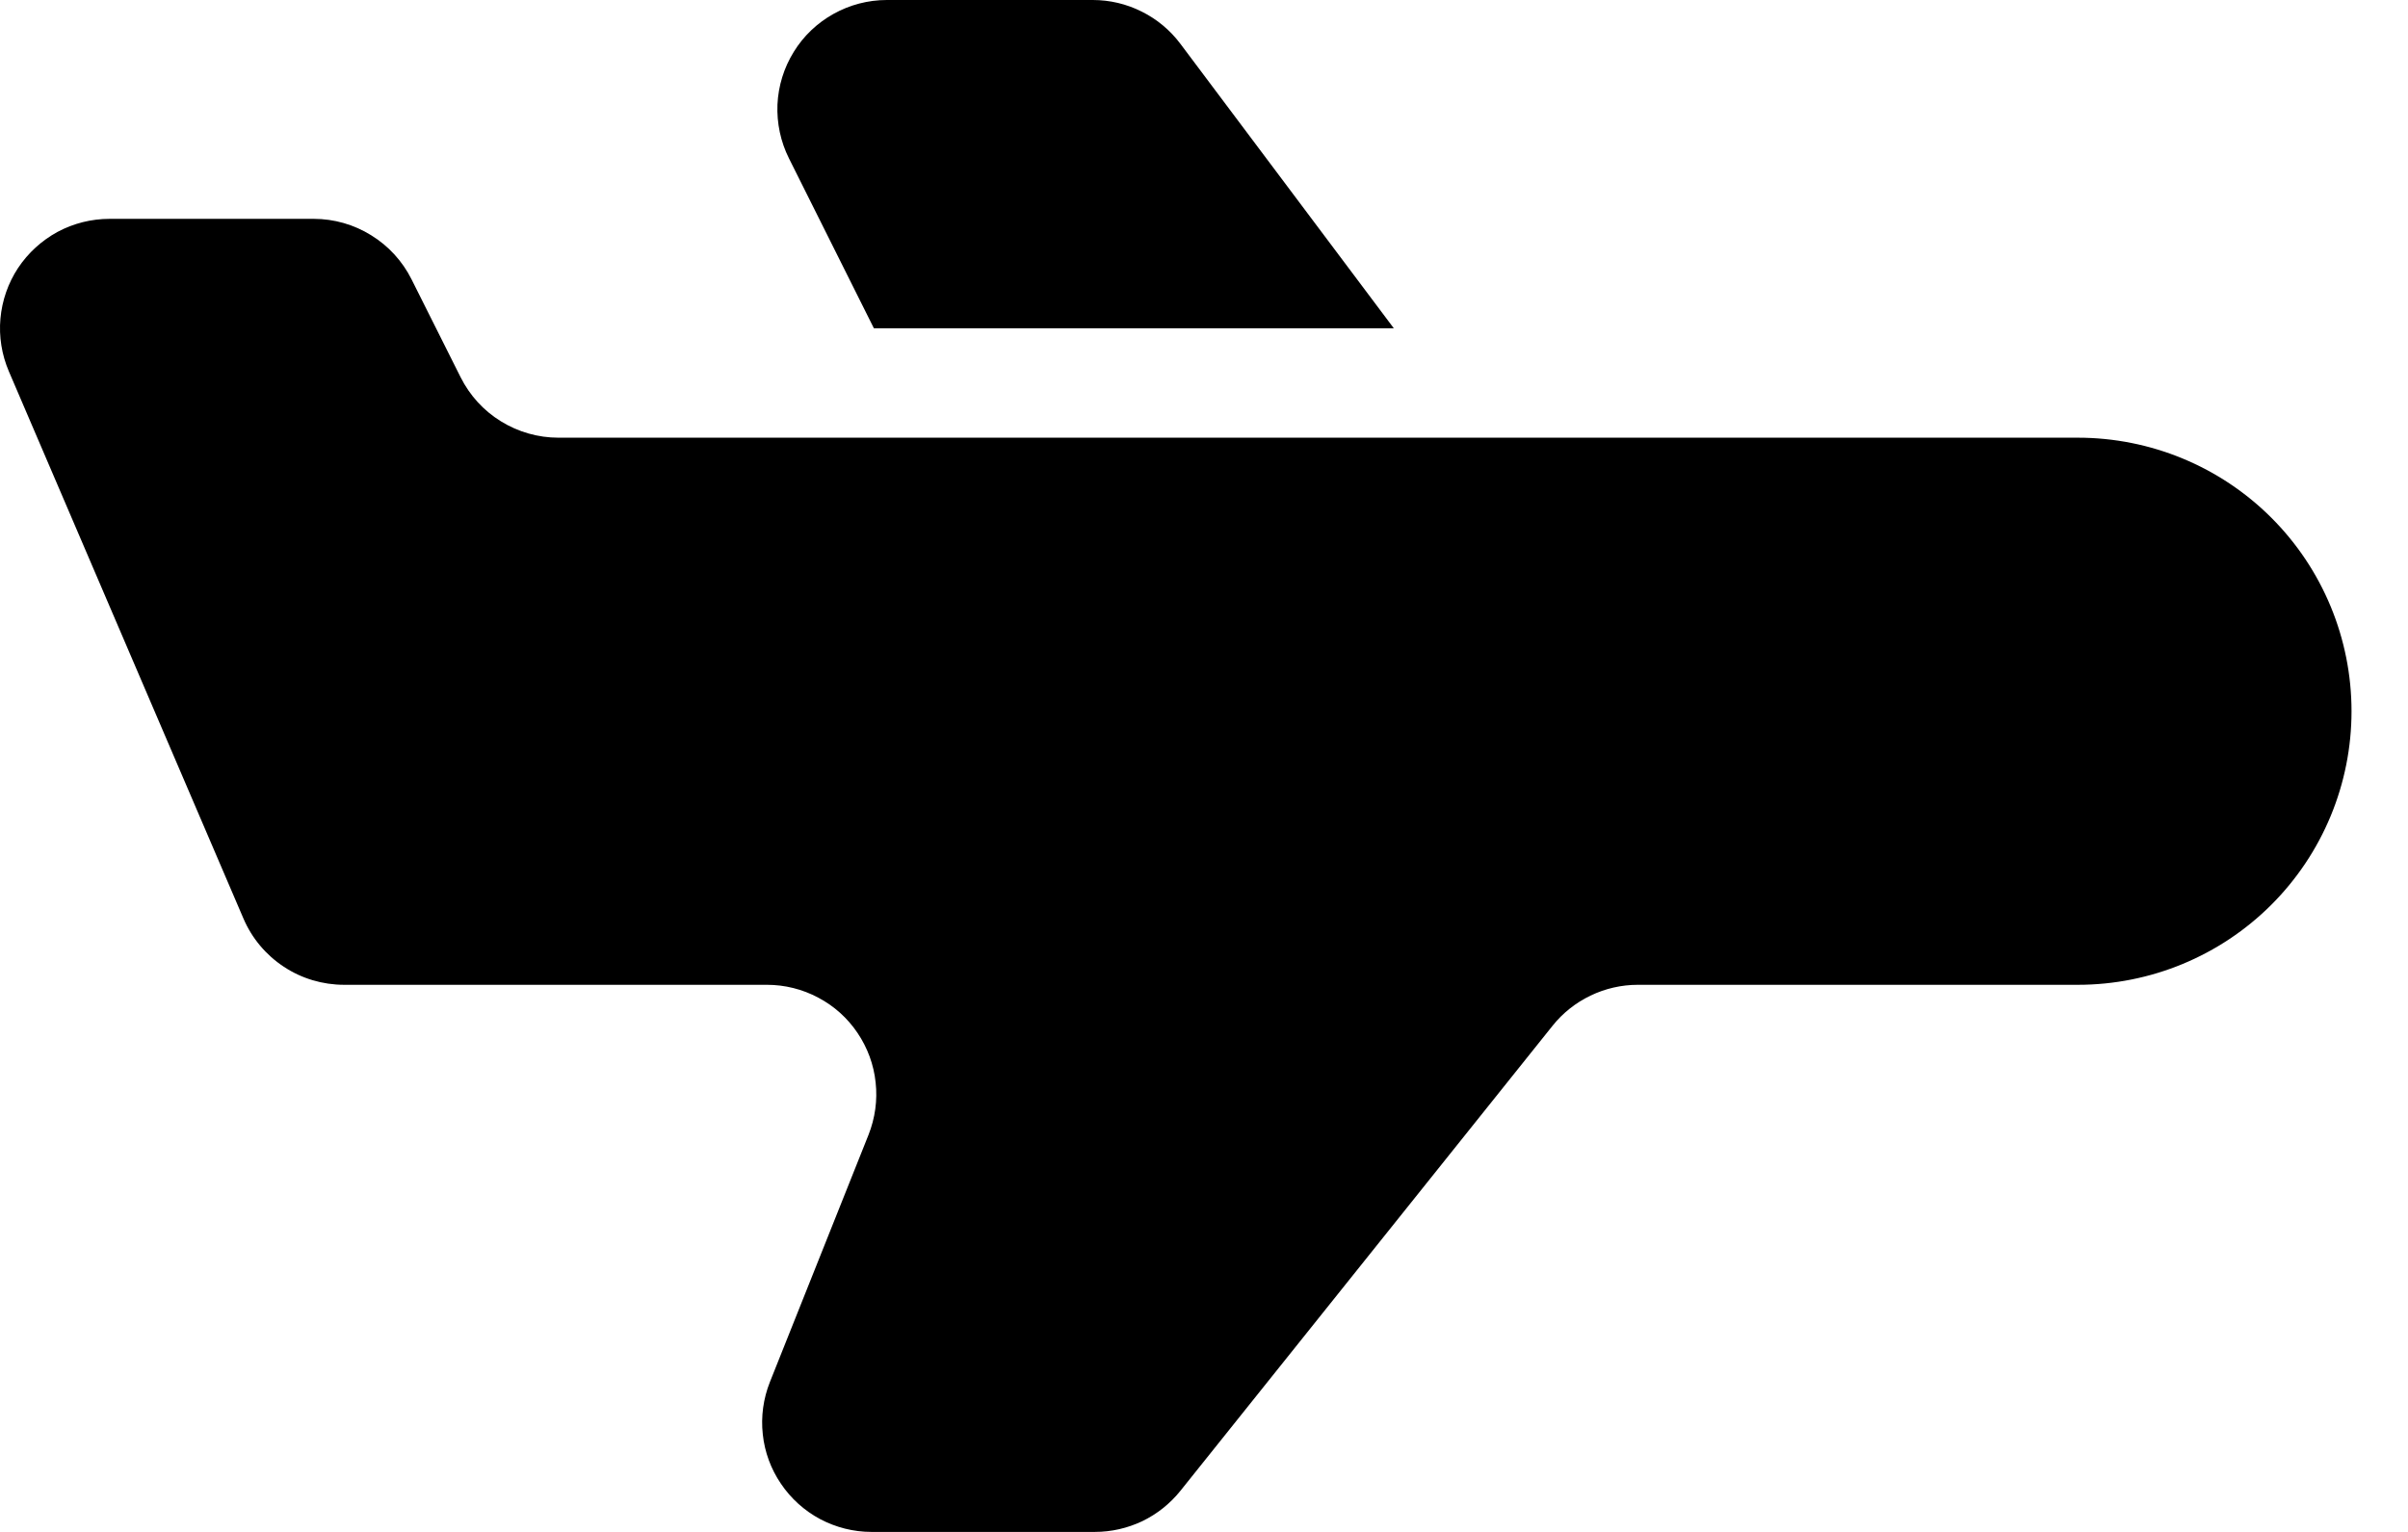 <svg width="22" height="14" viewBox="0 0 22 14" fill="none" xmlns="http://www.w3.org/2000/svg">
    <path fill-rule="evenodd" clip-rule="evenodd" d="M14.964 9H18.984C19.647 9 20.283 8.737 20.752 8.268C21.221 7.799 21.484 7.163 21.484 6.5C21.484 5.837 21.221 5.201 20.752 4.732C20.283 4.263 19.647 4 18.984 4H5.102C4.916 4 4.734 3.948 4.576 3.85C4.418 3.753 4.291 3.613 4.208 3.447L3.76 2.553C3.677 2.387 3.549 2.247 3.391 2.15C3.234 2.052 3.052 2 2.866 2H1.001C0.835 2 0.672 2.041 0.526 2.119C0.381 2.198 0.257 2.311 0.165 2.449C0.074 2.587 0.019 2.746 0.004 2.911C-0.011 3.076 0.016 3.242 0.081 3.394L2.224 8.394C2.301 8.574 2.429 8.727 2.593 8.835C2.756 8.943 2.948 9 3.144 9H7.007C7.17 9 7.331 9.04 7.475 9.117C7.62 9.193 7.743 9.304 7.834 9.439C7.926 9.575 7.983 9.73 8 9.893C8.018 10.055 7.995 10.219 7.935 10.371L7.034 12.63C6.974 12.781 6.951 12.946 6.969 13.108C6.986 13.27 7.043 13.425 7.135 13.56C7.226 13.695 7.349 13.806 7.493 13.883C7.637 13.959 7.798 14 7.961 14H10.003C10.153 14 10.301 13.966 10.436 13.902C10.571 13.837 10.69 13.742 10.784 13.625L14.184 9.375C14.277 9.258 14.396 9.164 14.531 9.099C14.666 9.034 14.814 9 14.964 9ZM7.984 3H12.734L10.784 0.4C10.691 0.276 10.57 0.175 10.431 0.106C10.292 0.036 10.139 0 9.984 0H8.102C7.931 9.09694e-05 7.764 0.044 7.615 0.127C7.466 0.21 7.341 0.329 7.252 0.474C7.162 0.619 7.111 0.785 7.103 0.955C7.096 1.125 7.132 1.295 7.208 1.447L7.984 3Z" fill="black"/>
    </svg>
    